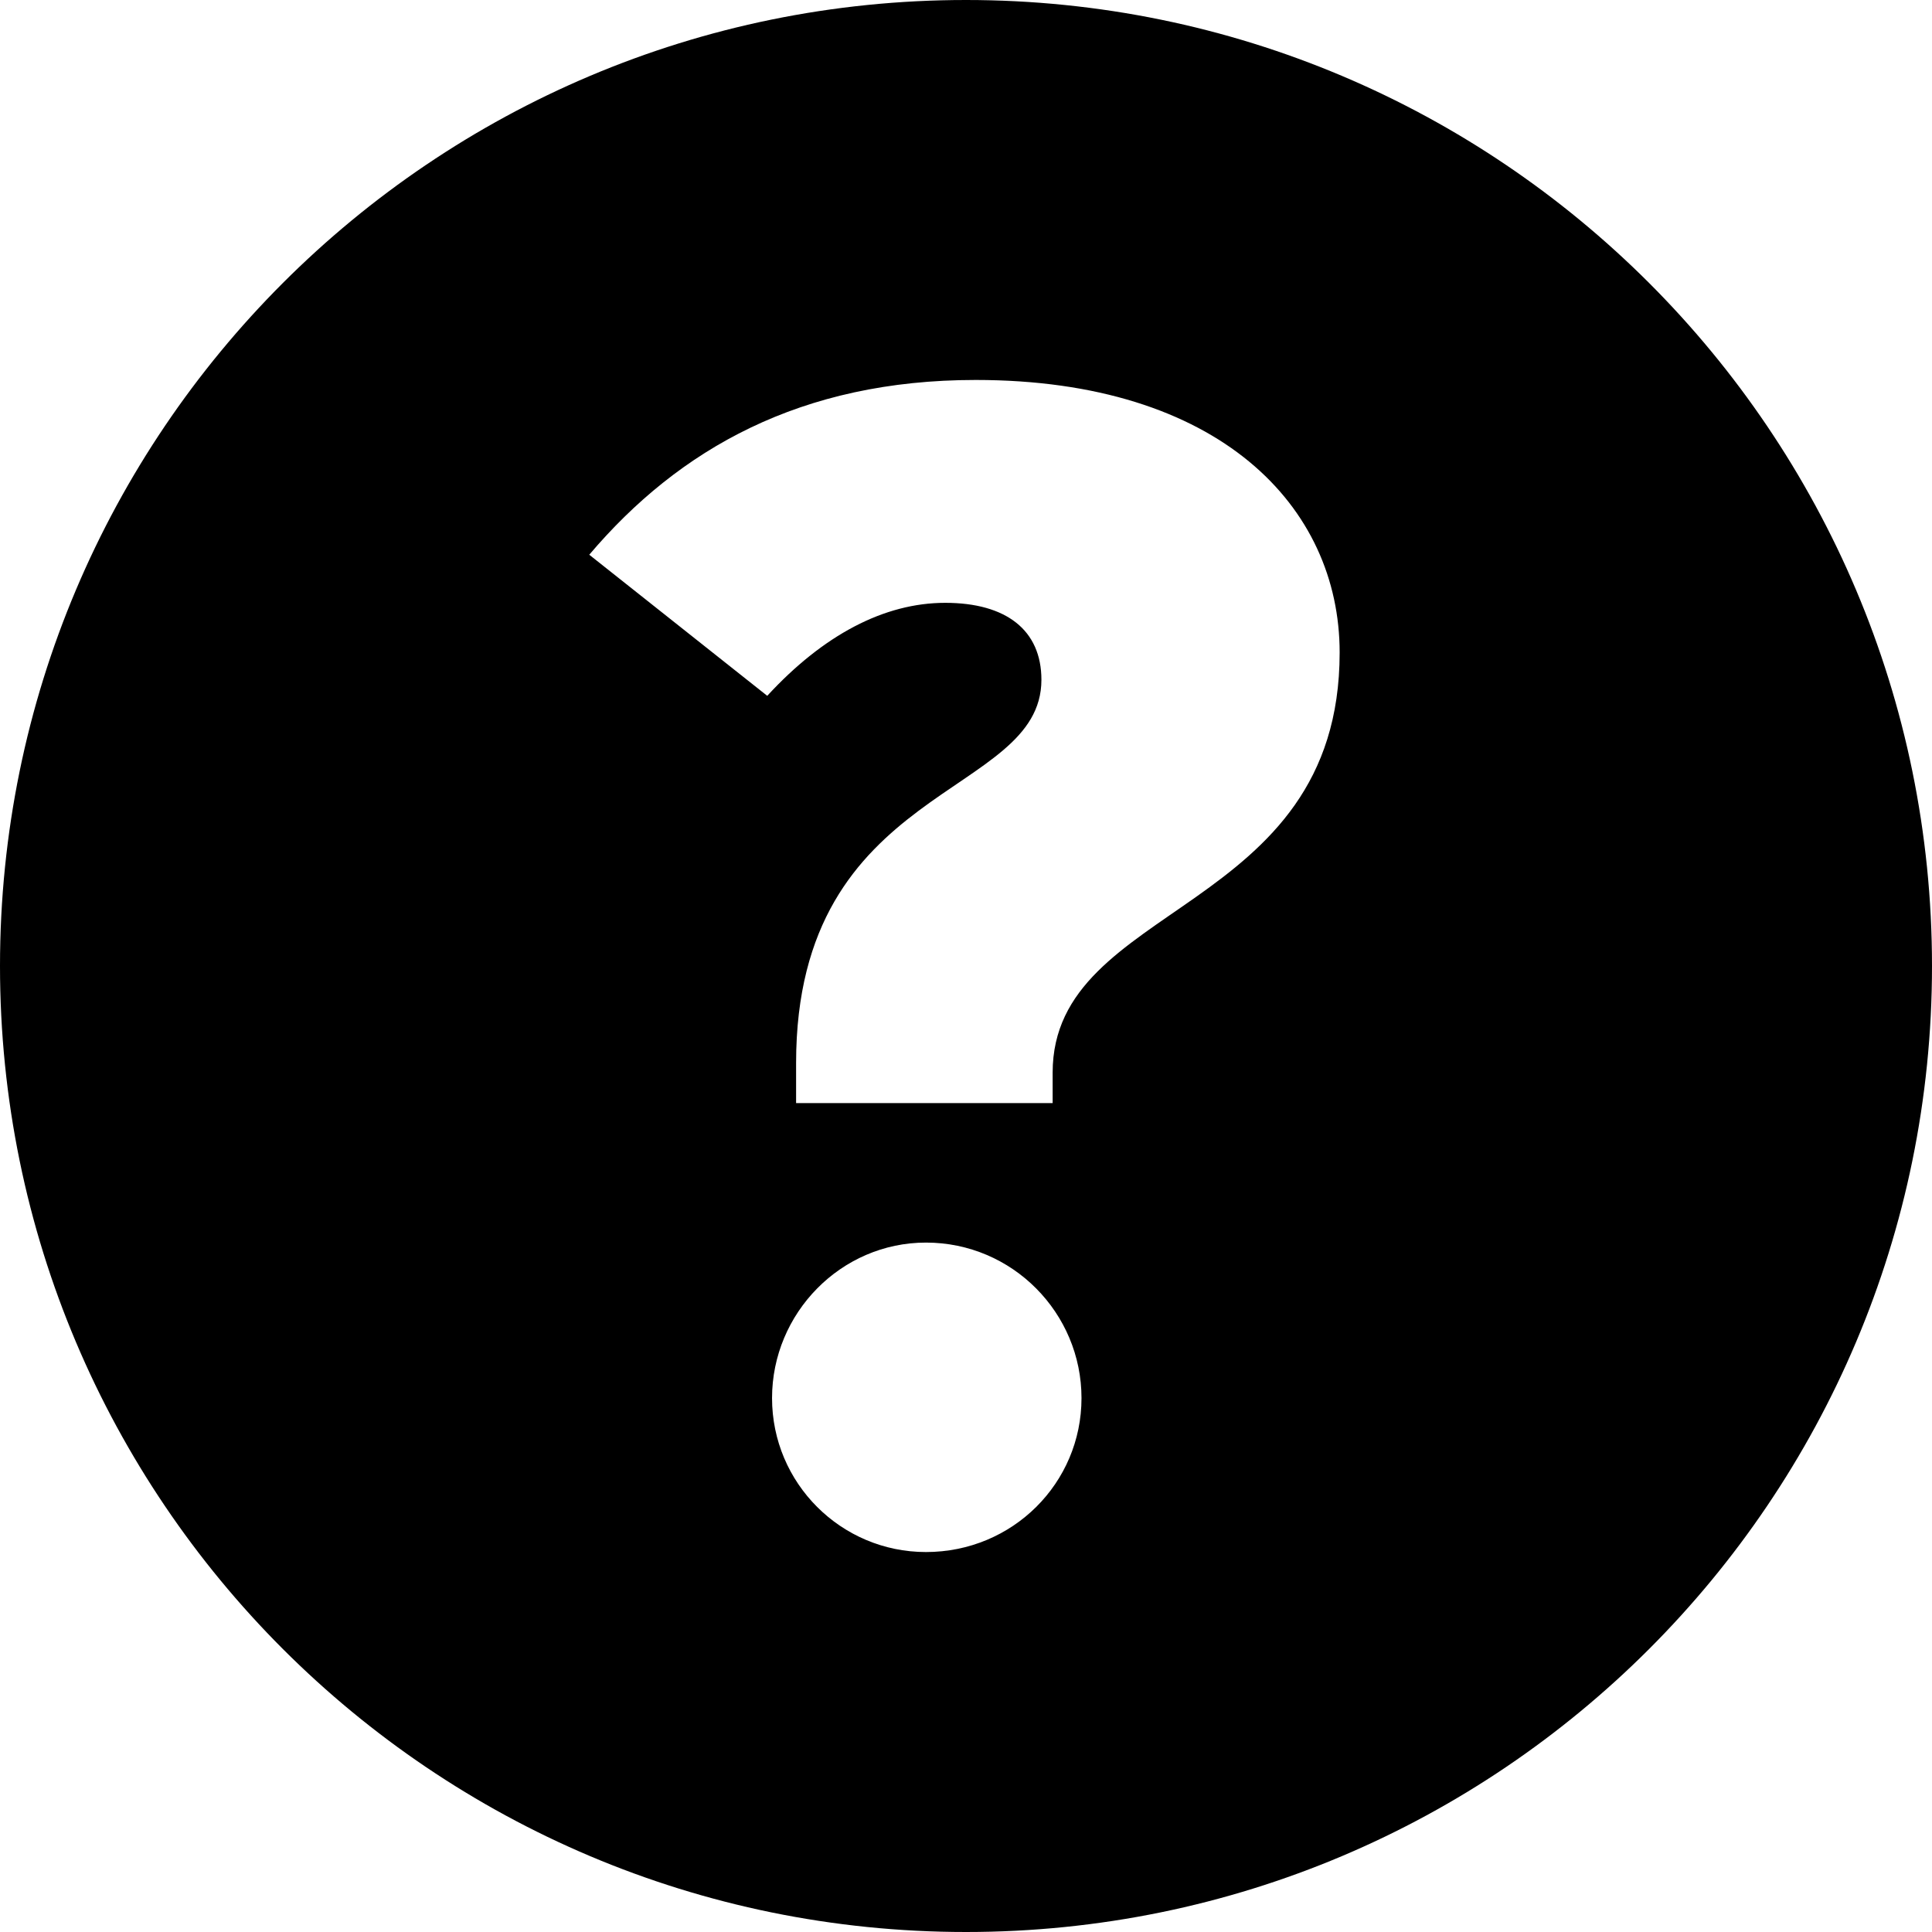 <?xml version="1.0" encoding="UTF-8" standalone="no"?>
<svg width="600px" height="600px" viewBox="0 0 600 600" version="1.1" xmlns="http://www.w3.org/2000/svg" xmlns:xlink="http://www.w3.org/1999/xlink" xmlns:sketch="http://www.bohemiancoding.com/sketch/ns">
    <!-- Generator: Sketch 3.4.4 (17249) - http://www.bohemiancoding.com/sketch -->
    <title>circle-question</title>
    <desc>Created with Sketch.</desc>
    <defs></defs>
    <g id="Page-1" stroke="none" stroke-width="1" fill="none" fill-rule="evenodd" sketch:type="MSPage">
        <path d="M300,600 C465.685,600 600,465.685 600,300 C600,134.315 465.685,0 300,0 C134.315,0 0,134.315 0,300 C0,465.685 134.315,600 300,600 Z M303.005,118 C248.729,118 210.885,139.412 183,172.276 L238.272,216.096 C255.7,197.174 274.622,187.215 293.544,187.215 C312.466,187.215 323.421,195.68 323.421,211.116 C323.421,247.964 247.235,242.985 247.235,330.126 L247.235,342.575 L326.907,342.575 L326.907,333.114 C326.907,279.833 416.04,284.315 416.04,202.651 C416.04,157.338 378.694,118 303.005,118 Z M287.569,385.896 C261.178,385.896 239.766,407.806 239.766,434.197 C239.766,460.588 261.178,482 287.569,482 C314.458,482 335.87,460.588 335.87,434.197 C335.87,407.806 314.458,385.896 287.569,385.896 Z" id="circle-question" fill="#000000" sketch:type="MSShapeGroup"></path>
    </g>
</svg>
